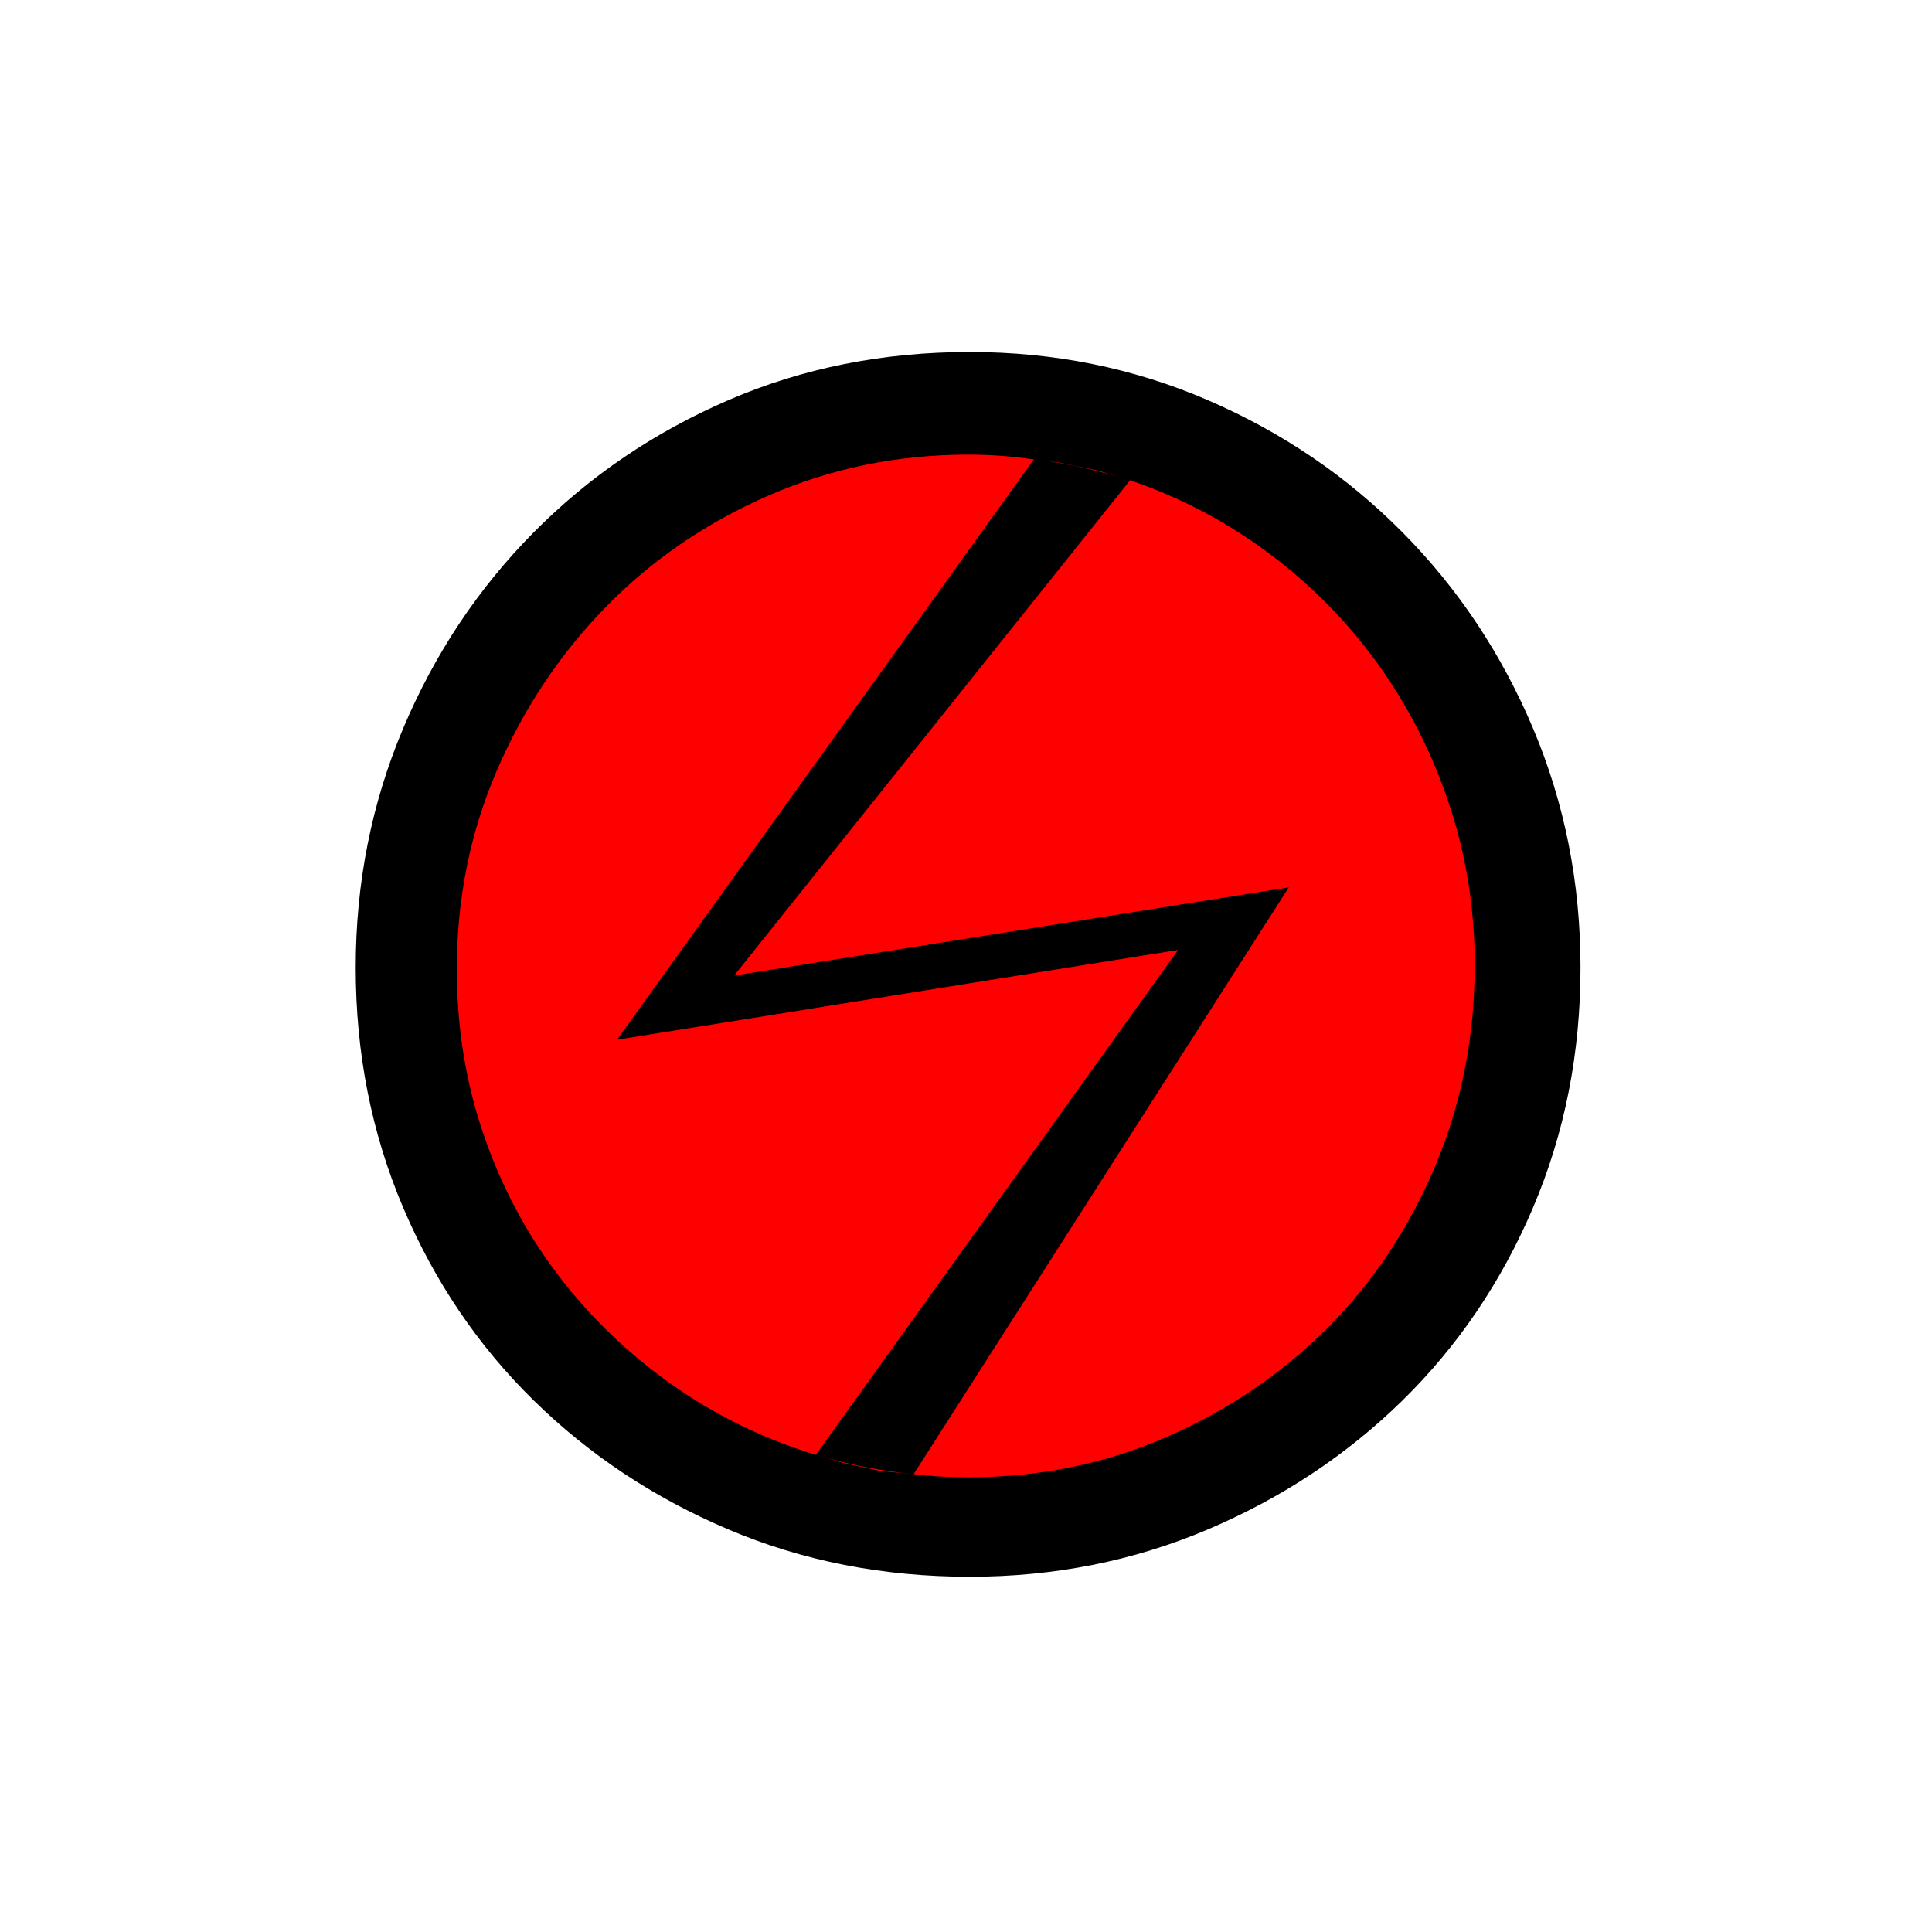 <?xml version="1.0" encoding="UTF-8" standalone="no"?>
<!-- Created with Inkscape (http://www.inkscape.org/) -->

<svg
   xmlns:svg="http://www.w3.org/2000/svg"
   xmlns="http://www.w3.org/2000/svg"
   version="1.1"
   width="177.165"
   height="177.165"
   viewBox="0 0 50 50"
   id="svg2"
   xml:space="preserve"><defs
   id="defs11" />
 
   

     
   
   <path   
   d="M40.744 25.048c0,2.157 -0.411,4.186 -1.232,6.085 -0.821,1.9 -1.94,3.558 -3.357,4.974 -1.417,1.417 -3.083,2.535 -4.998,3.357 -1.916,0.821 -3.968,1.232 -6.158,1.232 -2.189,0 -4.234,-0.402 -6.134,-1.207 -1.9,-0.805 -3.566,-1.908 -4.998,-3.308 -1.433,-1.401 -2.56,-3.043 -3.381,-4.926 -0.821,-1.883 -1.232,-3.92 -1.232,-6.109 0,-2.189 0.41,-4.25 1.232,-6.182 0.821,-1.932 1.948,-3.614 3.381,-5.047 1.433,-1.433 3.099,-2.56 4.998,-3.381 1.9,-0.821 3.944,-1.232 6.134,-1.232 2.189,0 4.242,0.41 6.158,1.232 1.916,0.821 3.582,1.94 4.998,3.357 1.417,1.417 2.536,3.083 3.357,4.999 0.821,1.916 1.232,3.968 1.232,6.158z"  
   id="path3605"
   style="fill:#FF0000;fill-opacity:1;fill-rule:nonzero;stroke:none" />
   
   
   <path   
   d="M40.903 25.041c0,-2.185 -0.408,-4.245 -1.224,-6.181 -0.816,-1.936 -1.943,-3.63 -3.381,-5.082 -1.438,-1.452 -3.119,-2.593 -5.041,-3.423 -1.922,-0.83 -3.976,-1.245 -6.161,-1.245 -2.24,0 -4.322,0.415 -6.244,1.245 -1.922,0.83 -3.602,1.971 -5.041,3.423 -1.438,1.452 -2.565,3.146 -3.381,5.082 -0.816,1.936 -1.224,3.997 -1.224,6.181 0,2.213 0.408,4.28 1.224,6.202 0.816,1.922 1.943,3.589 3.381,4.999 1.438,1.411 3.118,2.524 5.041,3.34 1.922,0.816 4.003,1.224 6.244,1.224 2.185,0 4.239,-0.408 6.161,-1.224 1.922,-0.816 3.602,-1.929 5.041,-3.34 1.438,-1.411 2.565,-3.077 3.381,-4.999 0.816,-1.922 1.224,-3.99 1.224,-6.202zm-2.738 -0.042c0,1.825 -0.339,3.547 -1.016,5.165 -0.678,1.618 -1.611,3.022 -2.8,4.211 -1.189,1.189 -2.579,2.13 -4.169,2.821 -1.59,0.691 -3.298,1.037 -5.124,1.037 -0.249,0 -0.491,-0.007 -0.726,-0.021 -0.235,-0.014 -0.463,-0.035 -0.685,-0.062l-0.871 -0.083 -0.954 -0.207 -0.705 -0.207c-1.355,-0.415 -2.6,-1.023 -3.734,-1.825 -1.134,-0.802 -2.116,-1.749 -2.946,-2.842 -0.83,-1.093 -1.473,-2.309 -1.929,-3.651 -0.456,-1.341 -0.684,-2.759 -0.684,-4.252 0,-1.825 0.346,-3.54 1.037,-5.144 0.692,-1.604 1.632,-3.015 2.821,-4.232 1.189,-1.217 2.593,-2.178 4.211,-2.883 1.618,-0.705 3.34,-1.058 5.165,-1.058 0.581,0 1.148,0.042 1.701,0.124l0.664 0.083 0.996 0.207 0.83 0.249c1.3,0.443 2.496,1.072 3.589,1.888 1.093,0.816 2.033,1.77 2.821,2.863 0.788,1.093 1.404,2.303 1.846,3.63 0.443,1.327 0.664,2.724 0.664,4.19zm-4.812 -2.033l-9.708 15.184c-0.857,-0.083 -1.701,-0.249 -2.531,-0.498l9.376 -13.068 -14.52 2.323 10.787 -15.018c0.47,0.055 0.913,0.131 1.328,0.228 0.415,0.097 0.802,0.201 1.162,0.311l-10.247 12.819 14.354 -2.282z"
   id="path3605"
   style="fill:#000000;fill-opacity:1;fill-rule:nonzero;stroke:none" />
    
    

   
   </svg>
